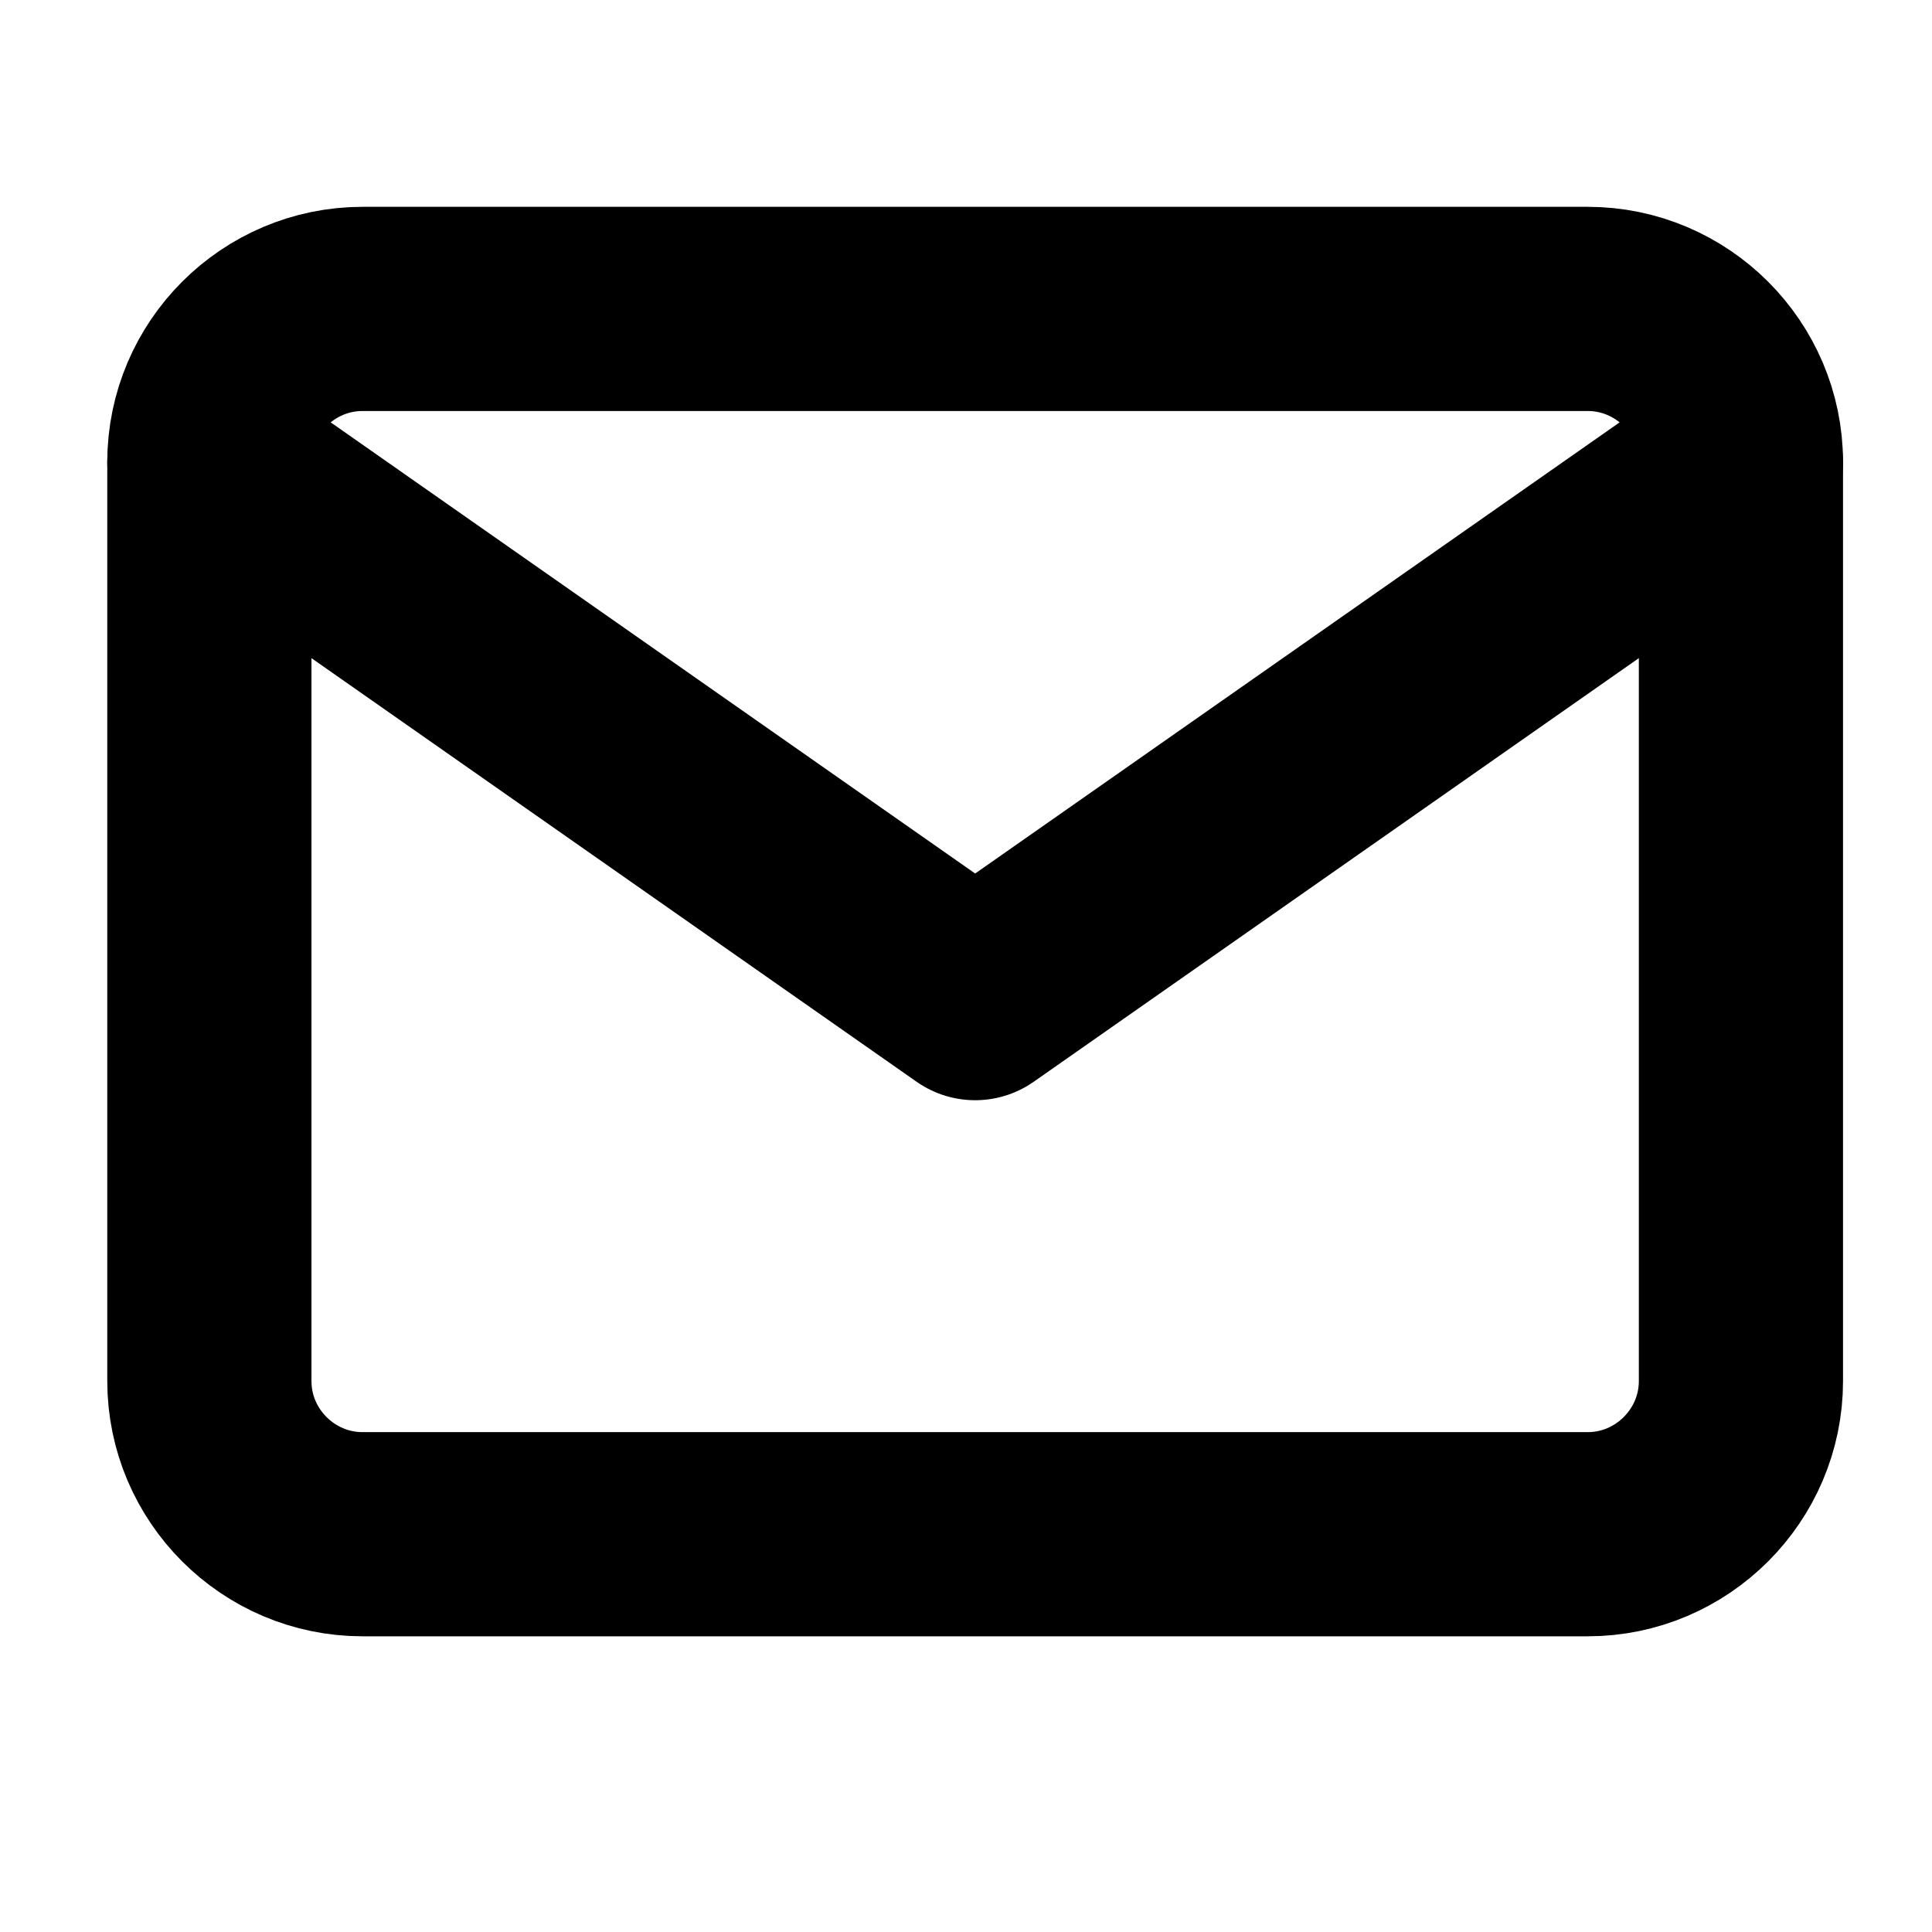 <svg width="19" height="19" viewBox="0 0 19 19" fill="none" xmlns="http://www.w3.org/2000/svg">
<g clip-path="url(#clip0_96_38667)">
<path d="M3.565 3.038H15.615C16.443 3.038 17.121 3.716 17.121 4.544V13.582C17.121 14.41 16.443 15.088 15.615 15.088H3.565C2.736 15.088 2.059 14.41 2.059 13.582V4.544C2.059 3.716 2.736 3.038 3.565 3.038Z" stroke="black" stroke-width="2.008" stroke-linecap="round" stroke-linejoin="round"/>
<path d="M17.121 4.544L9.59 9.816L2.059 4.544" stroke="black" stroke-width="2.008" stroke-linecap="round" stroke-linejoin="round"/>
</g>
<defs>
<clipPath id="clip0_96_38667">
<rect width="18.075" height="18.075" fill="white" transform="translate(0.551 0.025)"/>
</clipPath>
</defs>
</svg>
